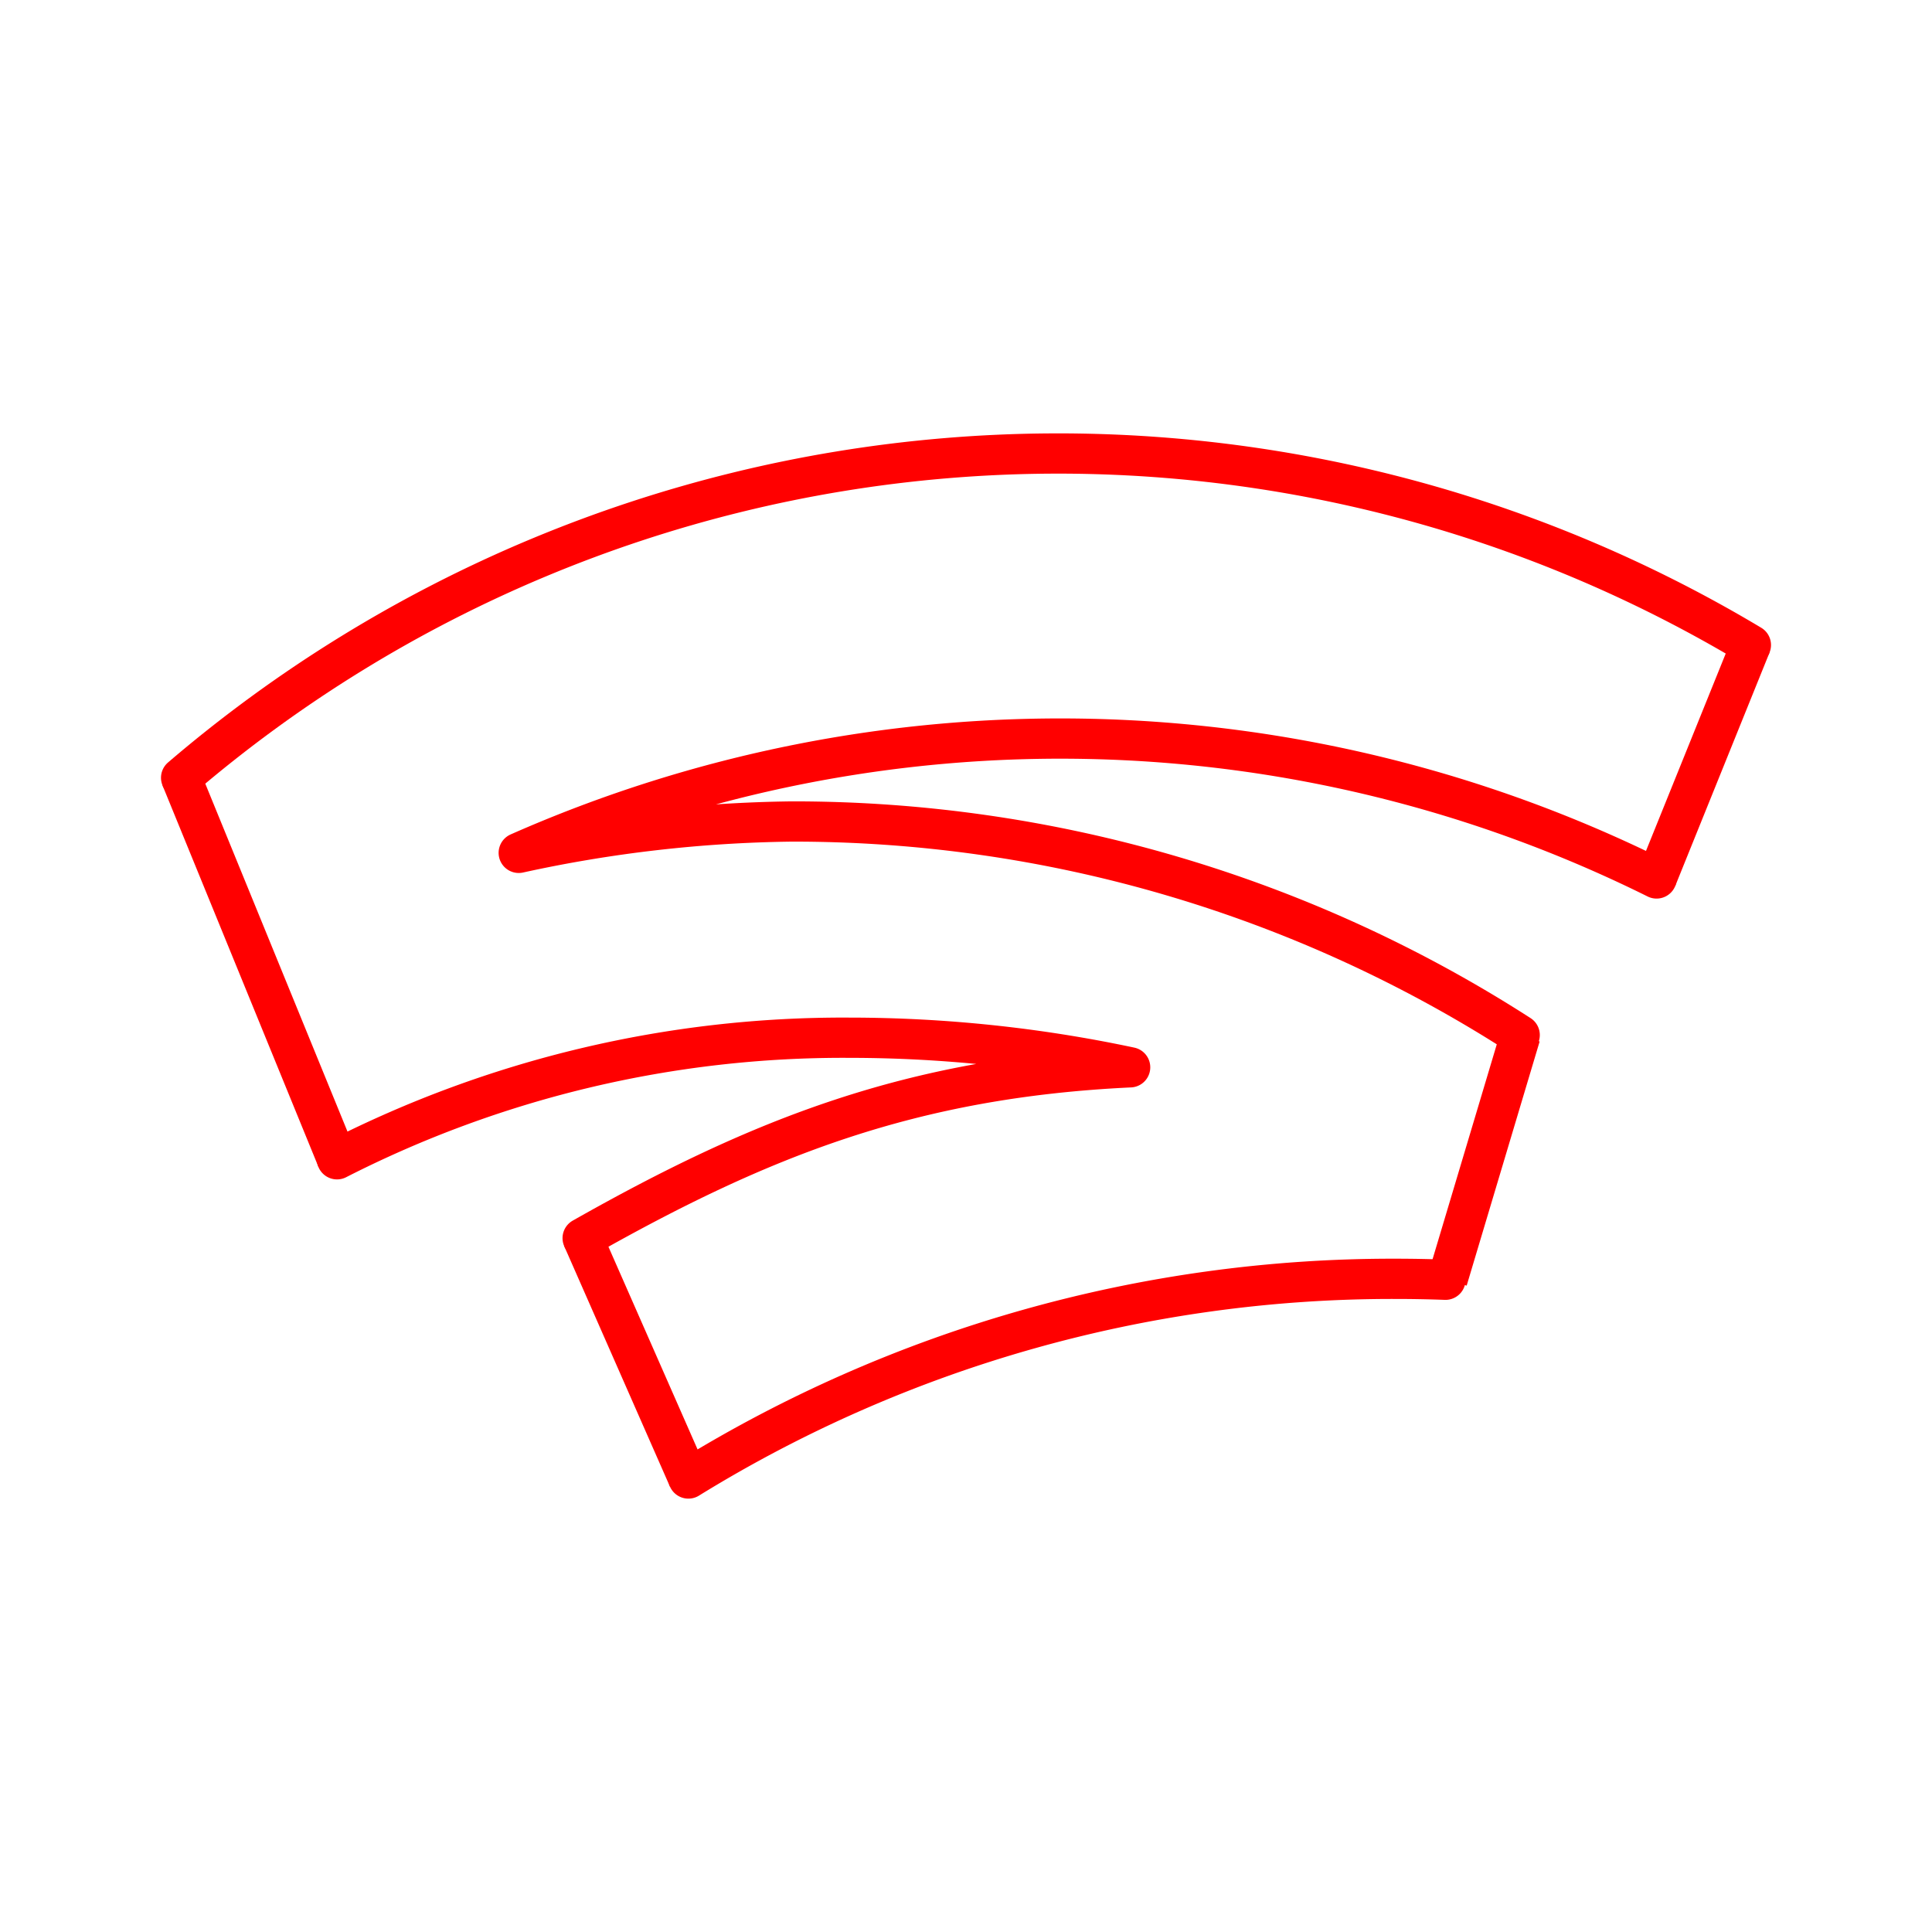 <svg xmlns="http://www.w3.org/2000/svg" viewBox="0 0 48 48"><defs><style>.a,.b{fill:none;stroke:#FF0000;}.a{stroke-linecap:round;stroke-linejoin:round;}</style></defs><path class="a" d="M4.5,19.323a33.501,33.501,0,0,1,39-3.298"/><path class="a" d="M41.157,21.825a33.303,33.303,0,0,0-28.269-.636,33.468,33.468,0,0,1,6.774-.779,33.33,33.33,0,0,1,18.094,5.305"/><path class="a" d="M14.476,30.761c4.431-2.509,8.19-3.989,13.602-4.244a33.579,33.579,0,0,0-6.982-.735,27.667,27.667,0,0,0-12.723,3.02"/><path class="a" d="M17.103,36.733A33.331,33.331,0,0,1,34.65,31.772q.634,0,1.262.023"/><path class="b" d="M4.5,19.323l3.875,9.48"/><path class="b" d="M43.5,16.025l-2.343,5.8"/><path class="b" d="M37.773,25.732,35.96,31.798"/><path class="b" d="M14.476,30.761l2.626,5.971"/></svg>